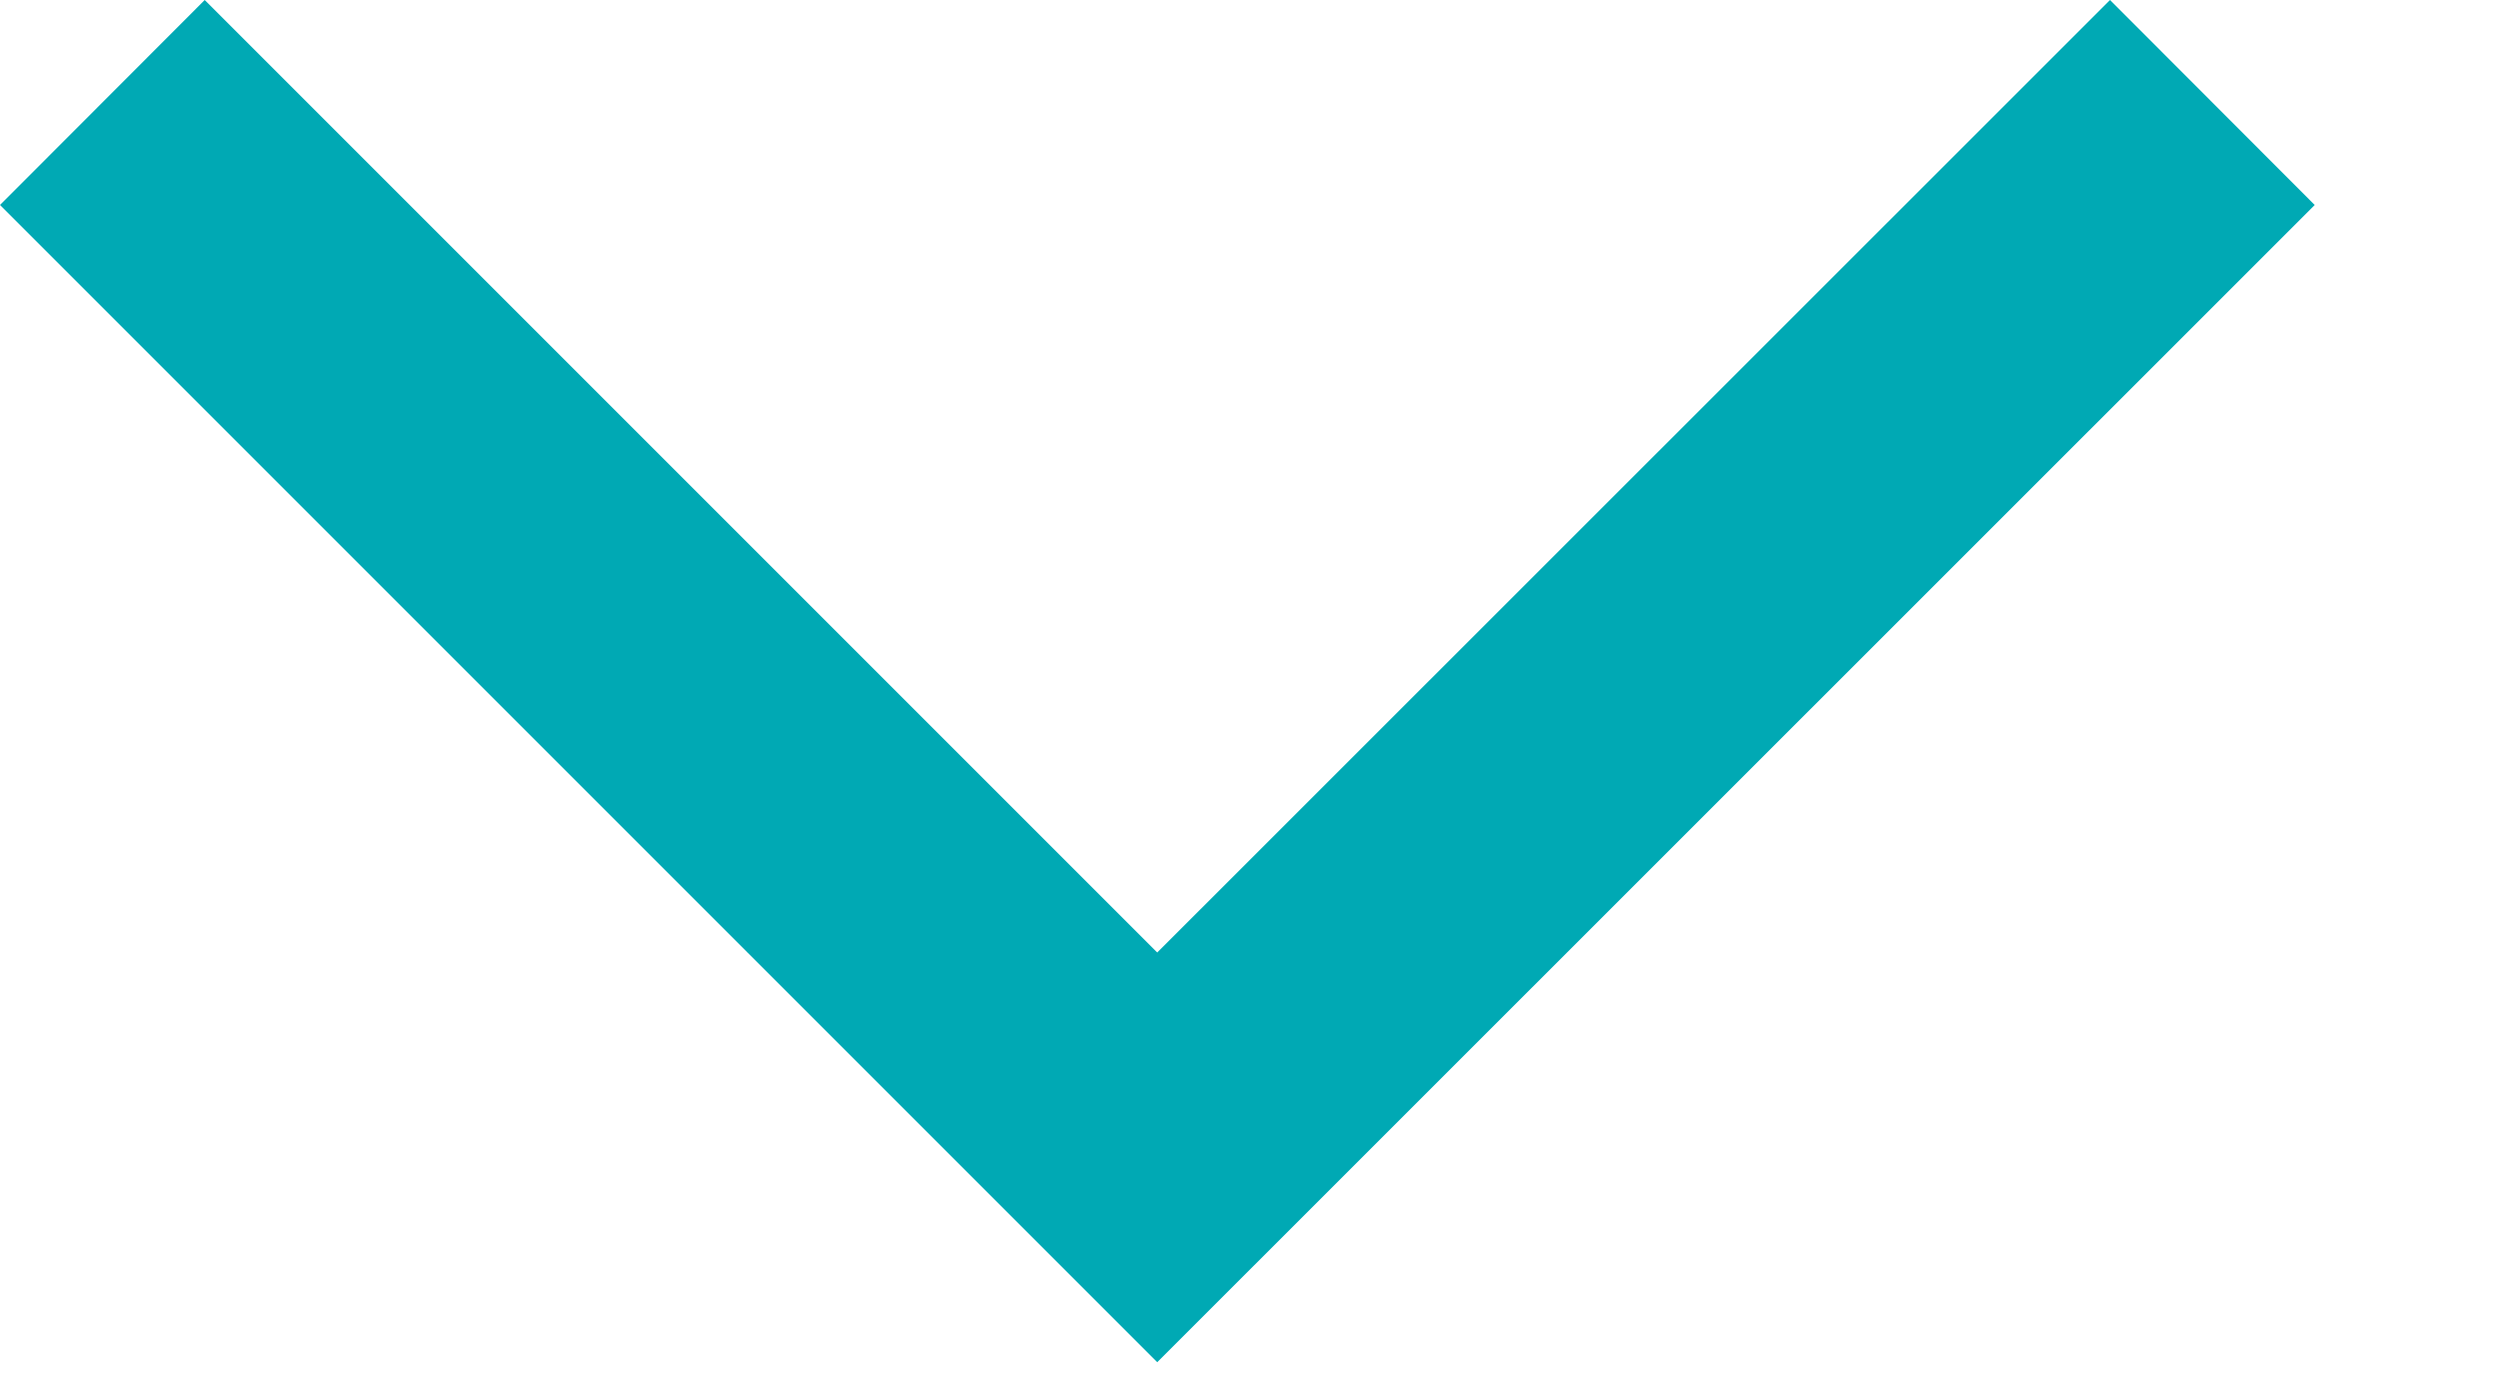 <svg width="9" height="5" viewBox="0 0 9 5" fill="none" xmlns="http://www.w3.org/2000/svg">
<path d="M0.737 -3.32024e-07L-0 0.738L4.166 4.904L8.333 0.738L7.596 -3.22371e-08L4.166 3.429L0.737 -3.32024e-07Z" fill="#00A9B4"/>
</svg>

